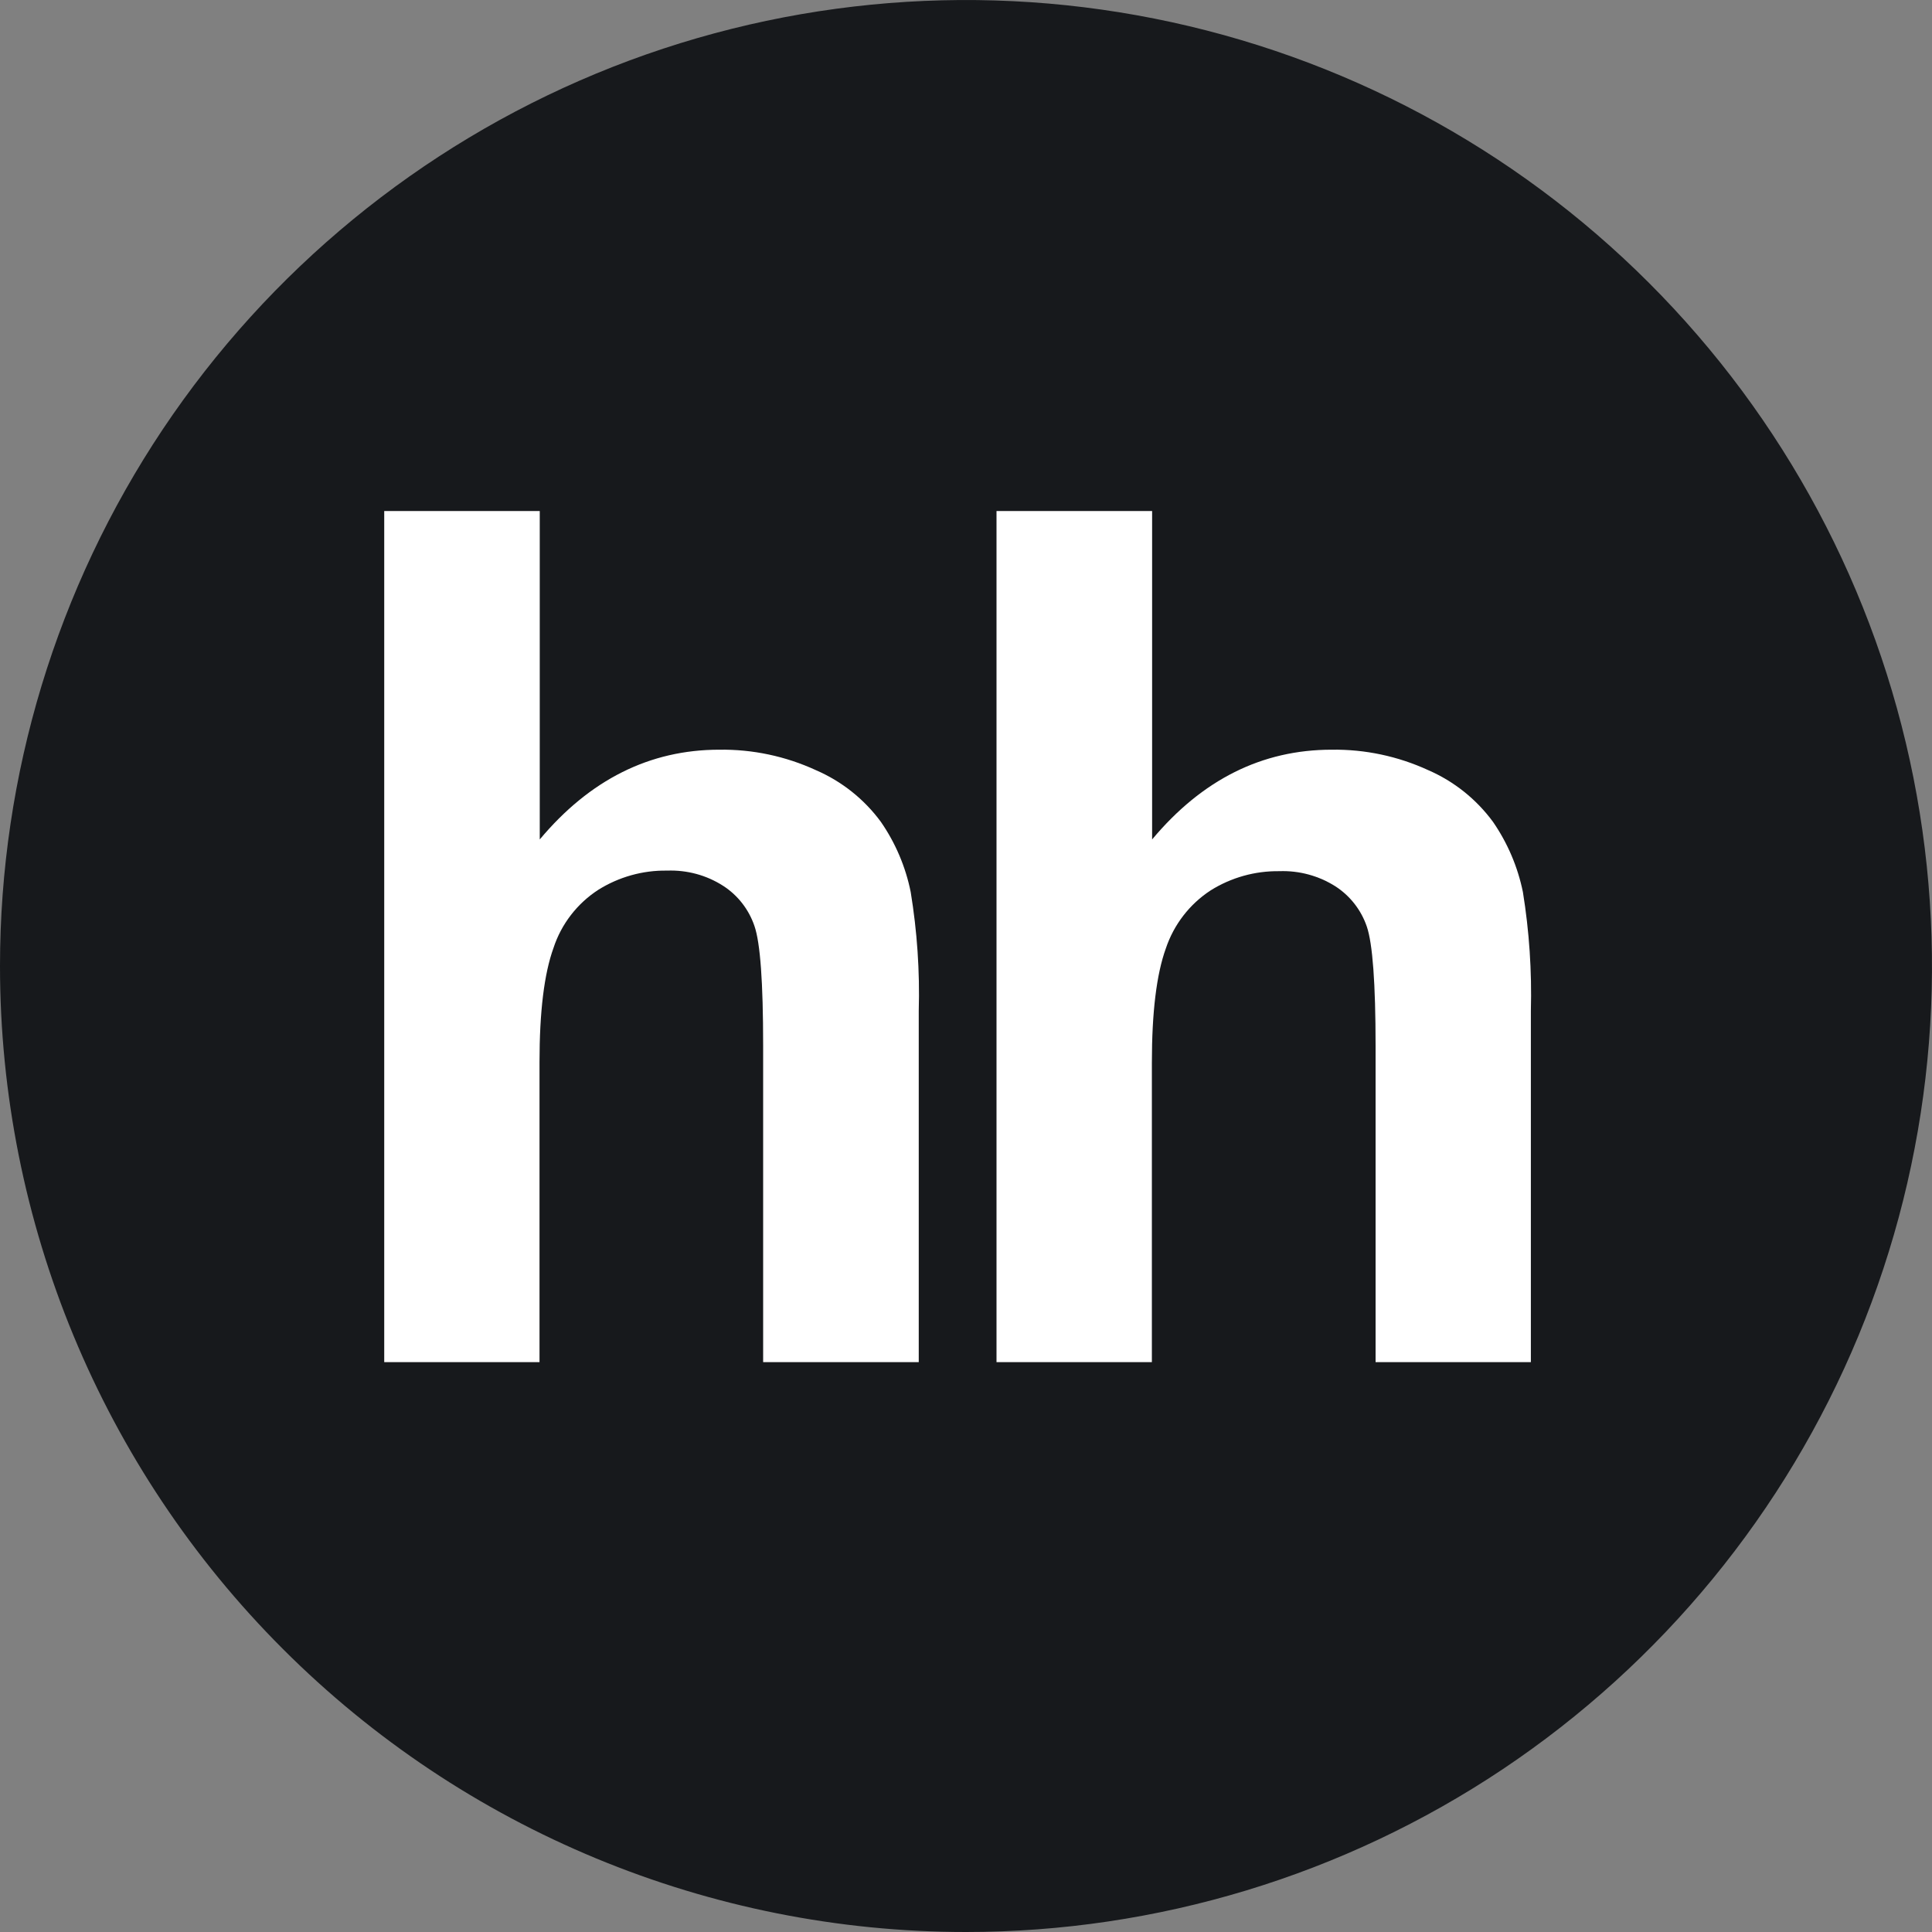 <svg width="24" height="24" viewBox="0 0 24 24" fill="none" xmlns="http://www.w3.org/2000/svg">
<rect x="0" y="0" width="24" height="24" fill="#808080" stroke="none"/>
<g clip-path="url(#clip0_401_2323)">
<path fill-rule="evenodd" clip-rule="evenodd" d="M12 24C14.373 24 16.694 23.296 18.667 21.978C20.64 20.659 22.178 18.785 23.087 16.592C23.995 14.399 24.232 11.987 23.769 9.659C23.306 7.331 22.163 5.193 20.485 3.515C18.807 1.836 16.669 0.694 14.341 0.231C12.013 -0.232 9.601 0.005 7.408 0.913C5.215 1.822 3.341 3.36 2.022 5.333C0.704 7.307 0 9.627 0 12C0 15.183 1.264 18.235 3.515 20.485C5.765 22.736 8.817 24 12 24Z" fill="#17191C"/>
<path d="M10.943 10.21C10.736 9.928 10.457 9.706 10.135 9.567C9.759 9.394 9.349 9.307 8.935 9.313C8.071 9.313 7.326 9.686 6.705 10.428V6.348H4.773V16.921H6.702V13.194C6.702 12.568 6.76 12.095 6.876 11.775C6.973 11.479 7.169 11.225 7.43 11.055C7.686 10.894 7.984 10.81 8.287 10.815C8.533 10.806 8.776 10.871 8.983 11.004C9.165 11.121 9.302 11.297 9.372 11.503C9.445 11.713 9.48 12.207 9.48 12.987V16.921H11.413V12.558C11.427 12.063 11.393 11.569 11.313 11.081C11.25 10.768 11.124 10.472 10.943 10.21Z" fill="white"/>
<path d="M18.918 11.081C18.854 10.768 18.728 10.473 18.547 10.21C18.34 9.928 18.062 9.706 17.742 9.567C17.366 9.394 16.956 9.307 16.542 9.313C15.678 9.313 14.934 9.684 14.312 10.428V6.348H12.379V16.921H14.309V13.201C14.309 12.575 14.367 12.102 14.482 11.783C14.581 11.487 14.776 11.233 15.037 11.062C15.293 10.901 15.59 10.818 15.893 10.822C16.139 10.813 16.382 10.879 16.59 11.011C16.772 11.129 16.909 11.305 16.979 11.51C17.051 11.72 17.088 12.215 17.088 12.995V16.921H19.017V12.558C19.03 12.063 18.997 11.569 18.918 11.081Z" fill="white"/>
</g>
<defs>
<clipPath id="clip0_401_2323">
<rect width="24" height="24" fill="white"/>
</clipPath>
</defs>
</svg>
